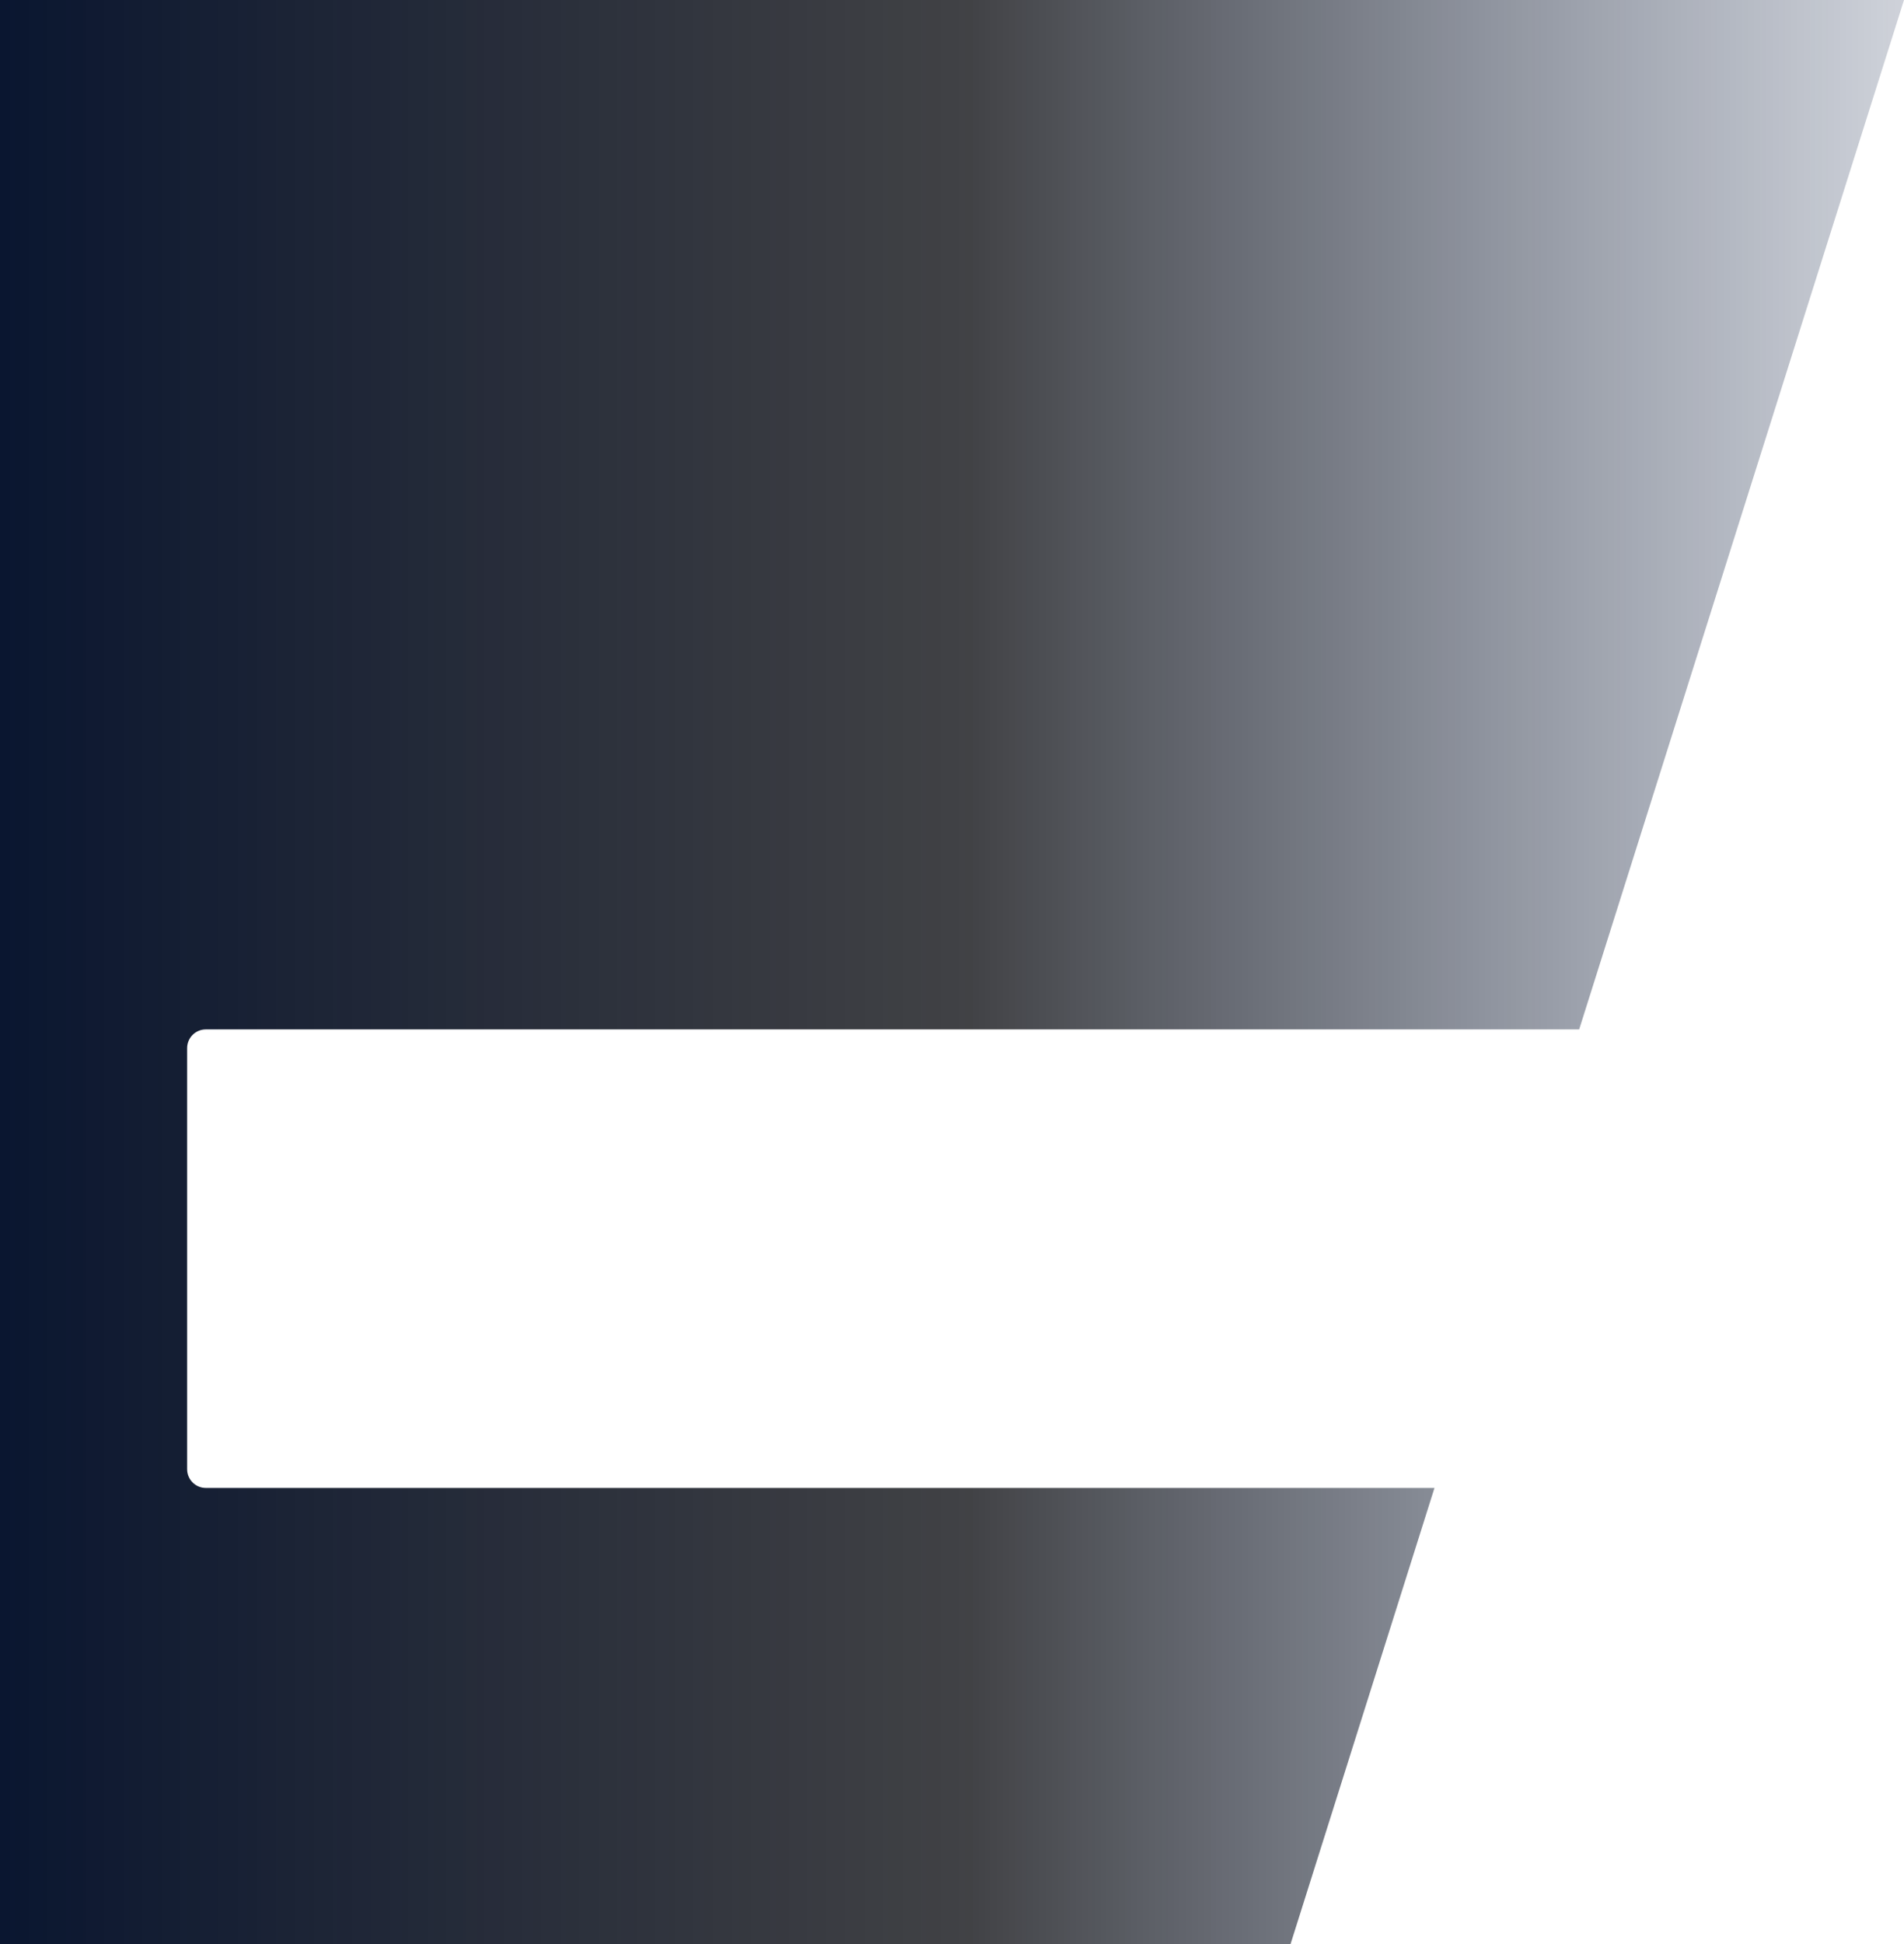 <svg width="814" height="831" viewBox="0 0 814 831" fill="none" xmlns="http://www.w3.org/2000/svg">
<g filter="url(#filter0_b_1_2118)">
<path fill-rule="evenodd" clip-rule="evenodd" d="M814 0H0V831H551.724L613.269 636H88C83.582 636 80 632.418 80 628V448C80 443.582 83.582 440 88 440H675.13L814 0Z" fill="url(#paint0_linear_1_2118)"/>
</g>
<defs>
<filter id="filter0_b_1_2118" x="-20" y="-20" width="854" height="871" filterUnits="userSpaceOnUse" color-interpolation-filters="sRGB">
<feFlood flood-opacity="0" result="BackgroundImageFix"/>
<feGaussianBlur in="BackgroundImageFix" stdDeviation="10"/>
<feComposite in2="SourceAlpha" operator="in" result="effect1_backgroundBlur_1_2118"/>
<feBlend mode="normal" in="SourceGraphic" in2="effect1_backgroundBlur_1_2118" result="shape"/>
</filter>
<linearGradient id="paint0_linear_1_2118" x1="0" y1="414.951" x2="814" y2="414.951" gradientUnits="userSpaceOnUse">
<stop stop-color="#0A1630"/>
<stop offset="0" stop-color="#0A1630"/>
<stop offset="0.509" stop-color="#121317" stop-opacity="0.8"/>
<stop offset="1" stop-color="#0D1F45" stop-opacity="0.2"/>
<stop offset="1" stop-color="#0B2256" stop-opacity="0.67"/>
</linearGradient>
</defs>
</svg>
